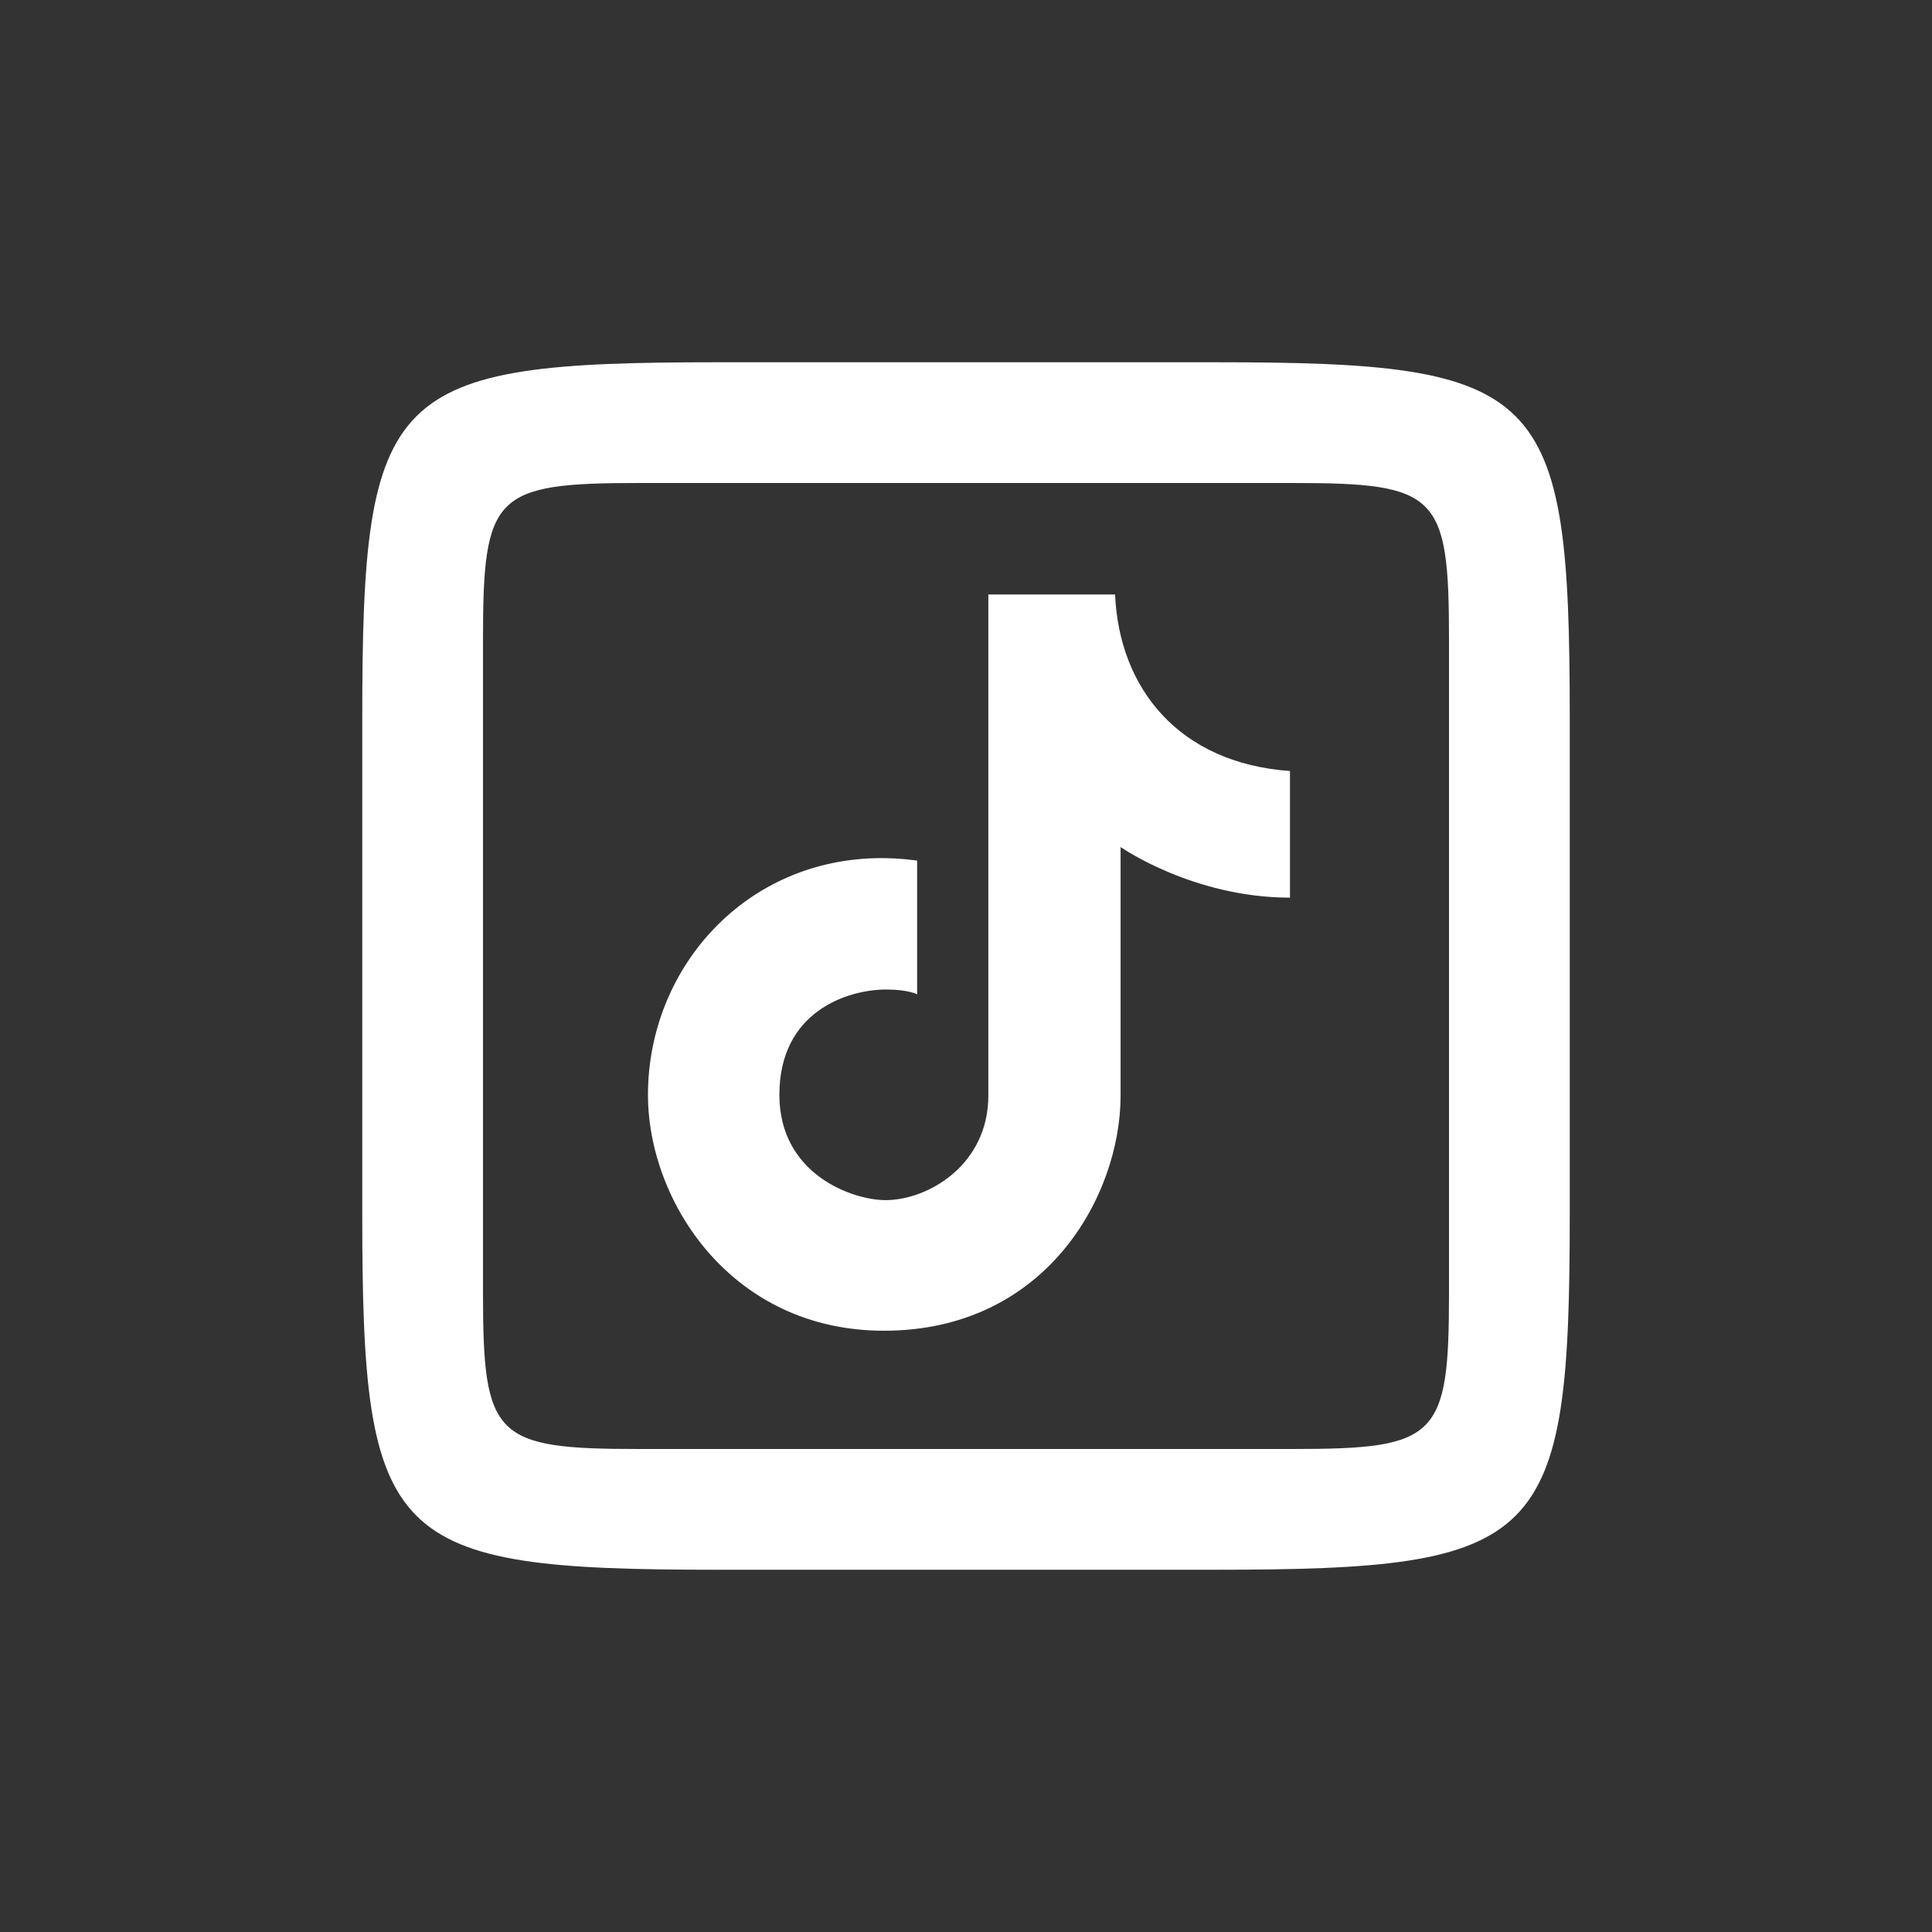 <svg fill="#ffffff" xmlns="http://www.w3.org/2000/svg"  viewBox="0 0 64 64" width="48px" height="48px"><rect x="0" y="0" width="64" height="64" fill="#333333" stroke="none"/><path d="M 23.773 12 C 12.855 12 12 12.854 12 23.773 L 12 40.227 C 12 51.145 12.855 52 23.773 52 L 40.227 52 C 51.145 52 52 51.146 52 40.227 L 52 23.773 C 52 12.854 51.146 12 40.227 12 L 23.773 12 z M 21.168 16 L 42.832 16 C 47.625 16 48 16.375 48 21.168 L 48 42.832 C 48 47.625 47.624 48 42.832 48 L 21.168 48 C 16.375 48 16 47.624 16 42.832 L 16 21.168 C 16 16.375 16.375 16 21.168 16 z M 32.74 19.693 L 32.74 36.295 C 32.74 38.577 30.756 39.756 29.332 39.756 C 28.259 39.756 25.818 38.915 25.818 36.268 C 25.818 33.489 28.095 32.779 29.357 32.779 C 30.092 32.779 30.381 32.938 30.381 32.938 L 30.381 28.508 C 30.381 28.508 29.83 28.426 29.201 28.426 C 24.682 28.426 21.465 32.084 21.465 36.268 C 21.465 39.803 24.229 44.082 29.279 44.082 C 34.658 44.082 37.121 39.596 37.121 36.293 L 37.121 28.059 C 37.121 28.059 39.518 29.736 42.732 29.736 L 42.732 25.541 C 39.045 25.278 37.075 22.801 36.938 19.693 L 32.74 19.693 z"/></svg>